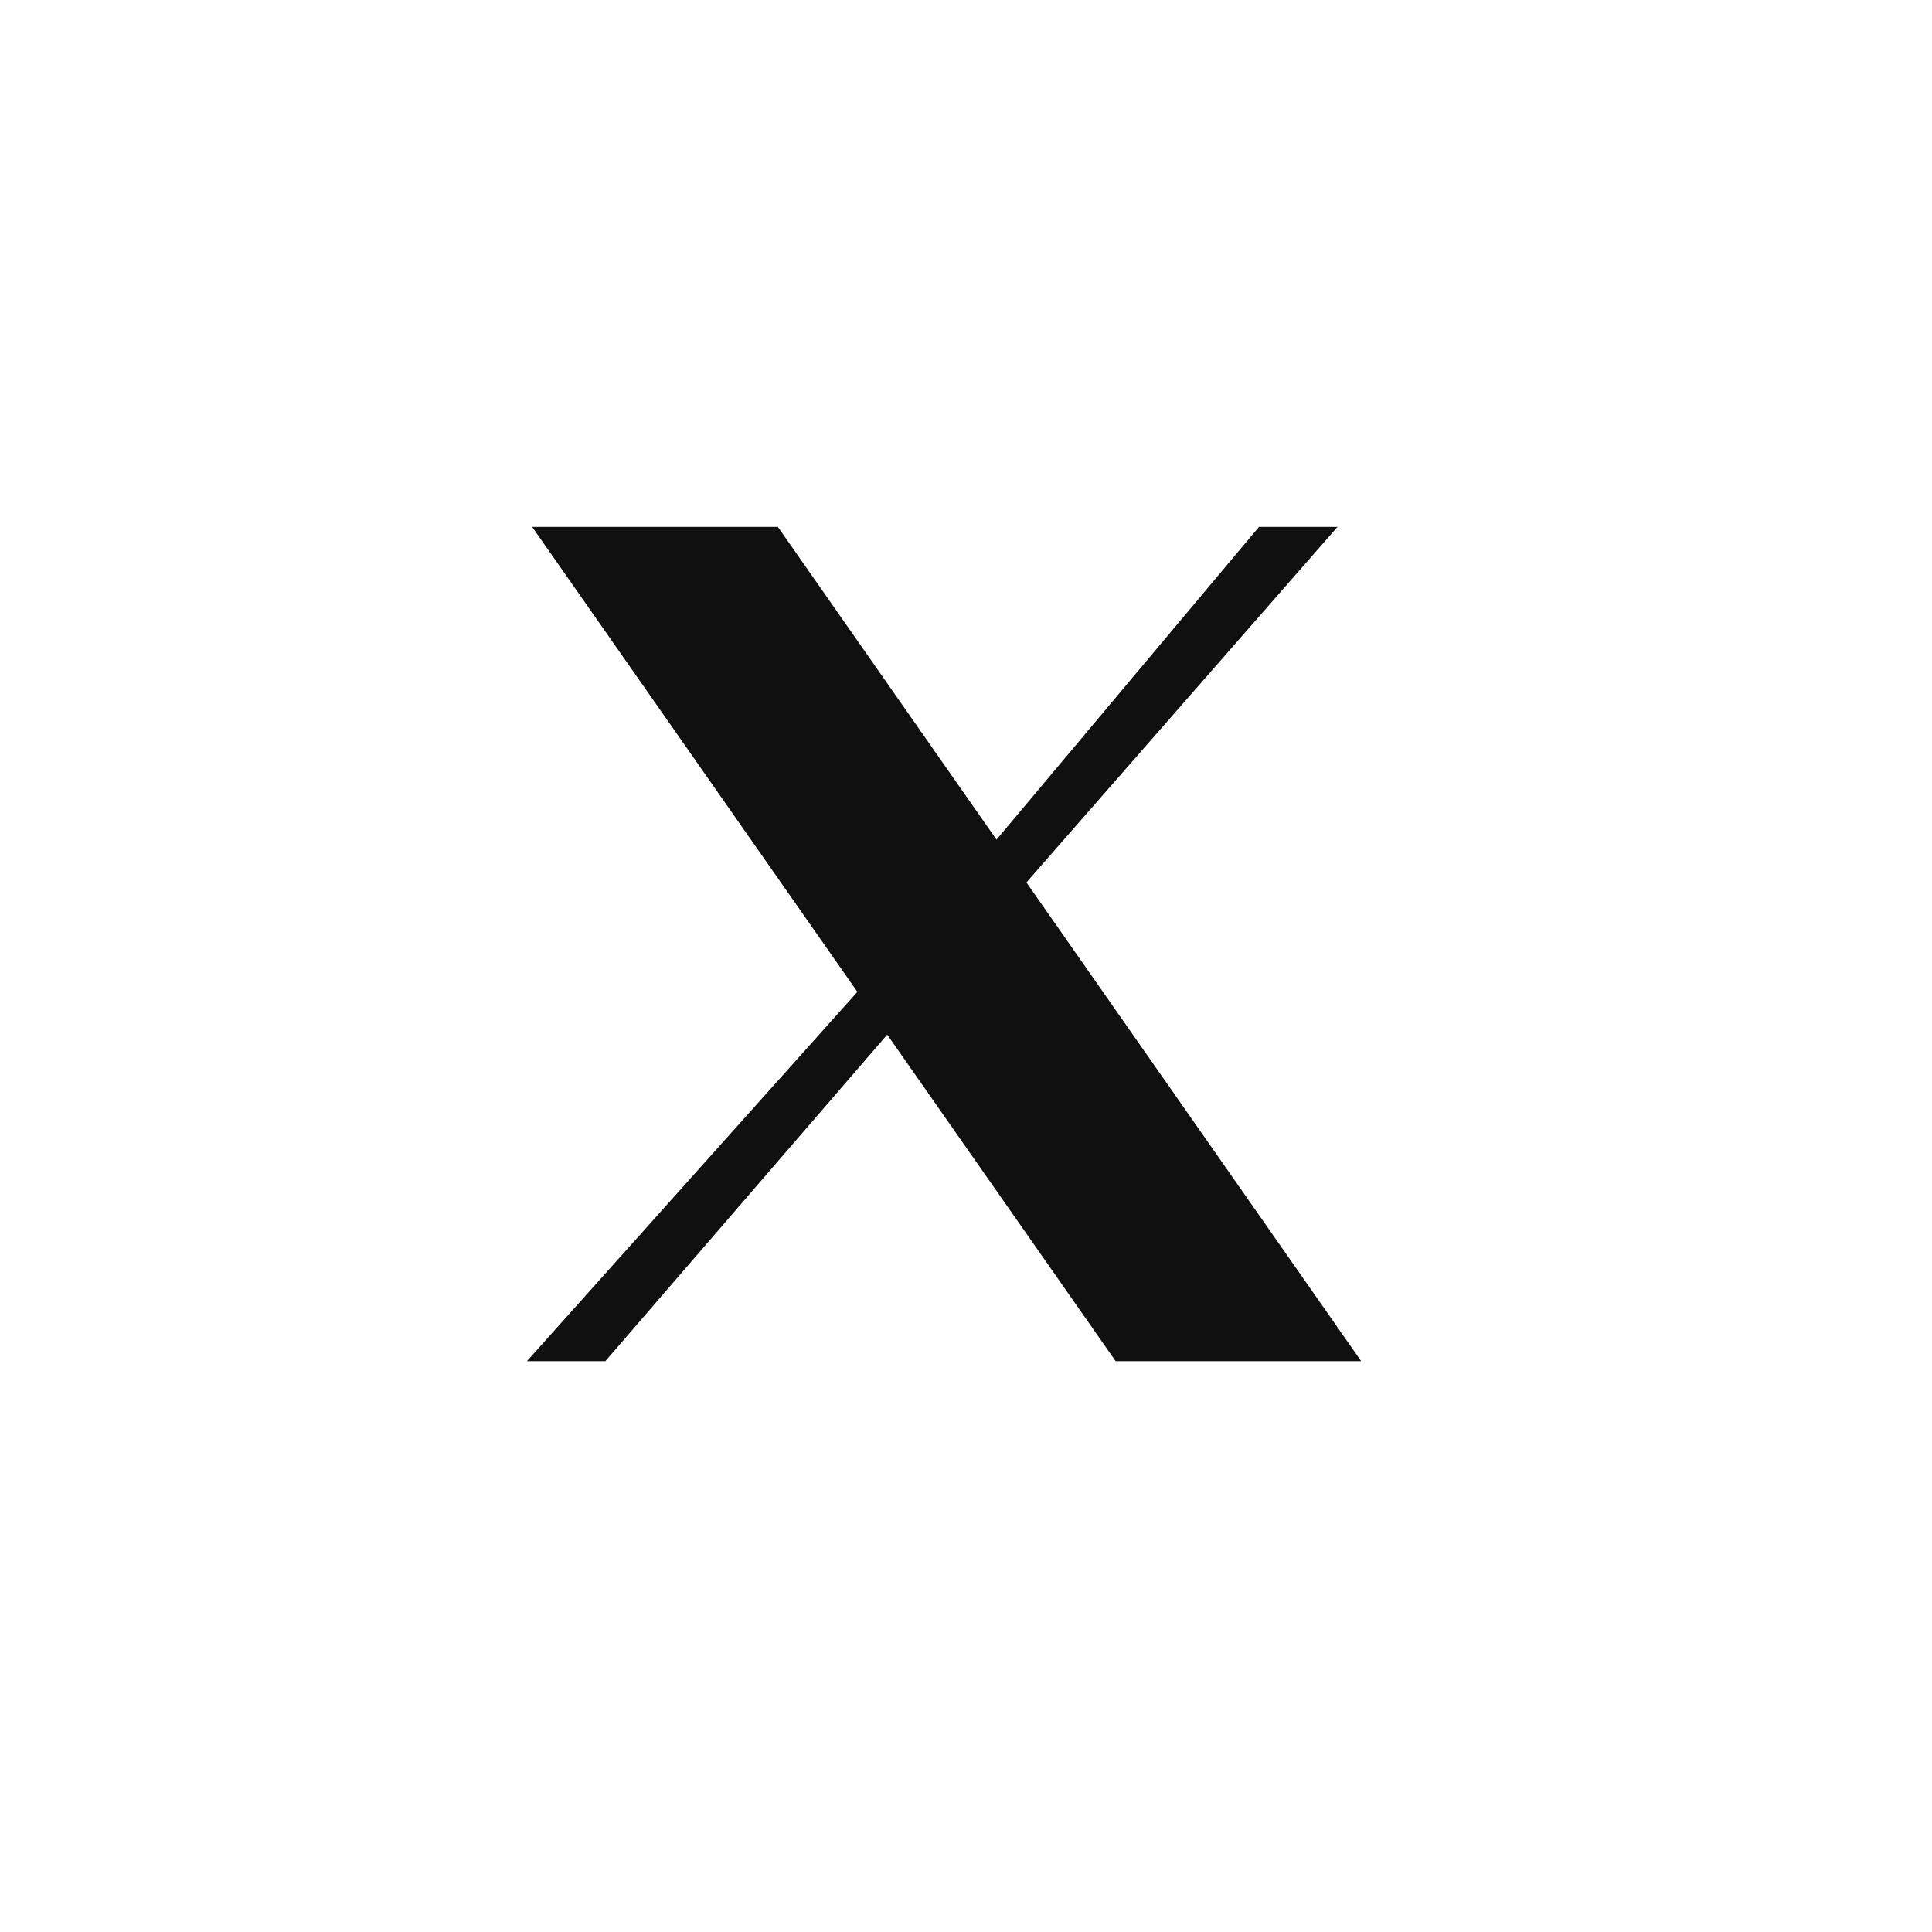 <svg width="44" height="44" viewBox="0 0 44 44" fill="none" xmlns="http://www.w3.org/2000/svg">
<path d="M12.12 12H17.716L22.695 19.122L28.672 12H30.46L23.376 20.097L31 31H25.408L20.206 23.563L13.786 31H12L19.526 22.589L12.12 12Z" fill="#101010"/>
</svg>
